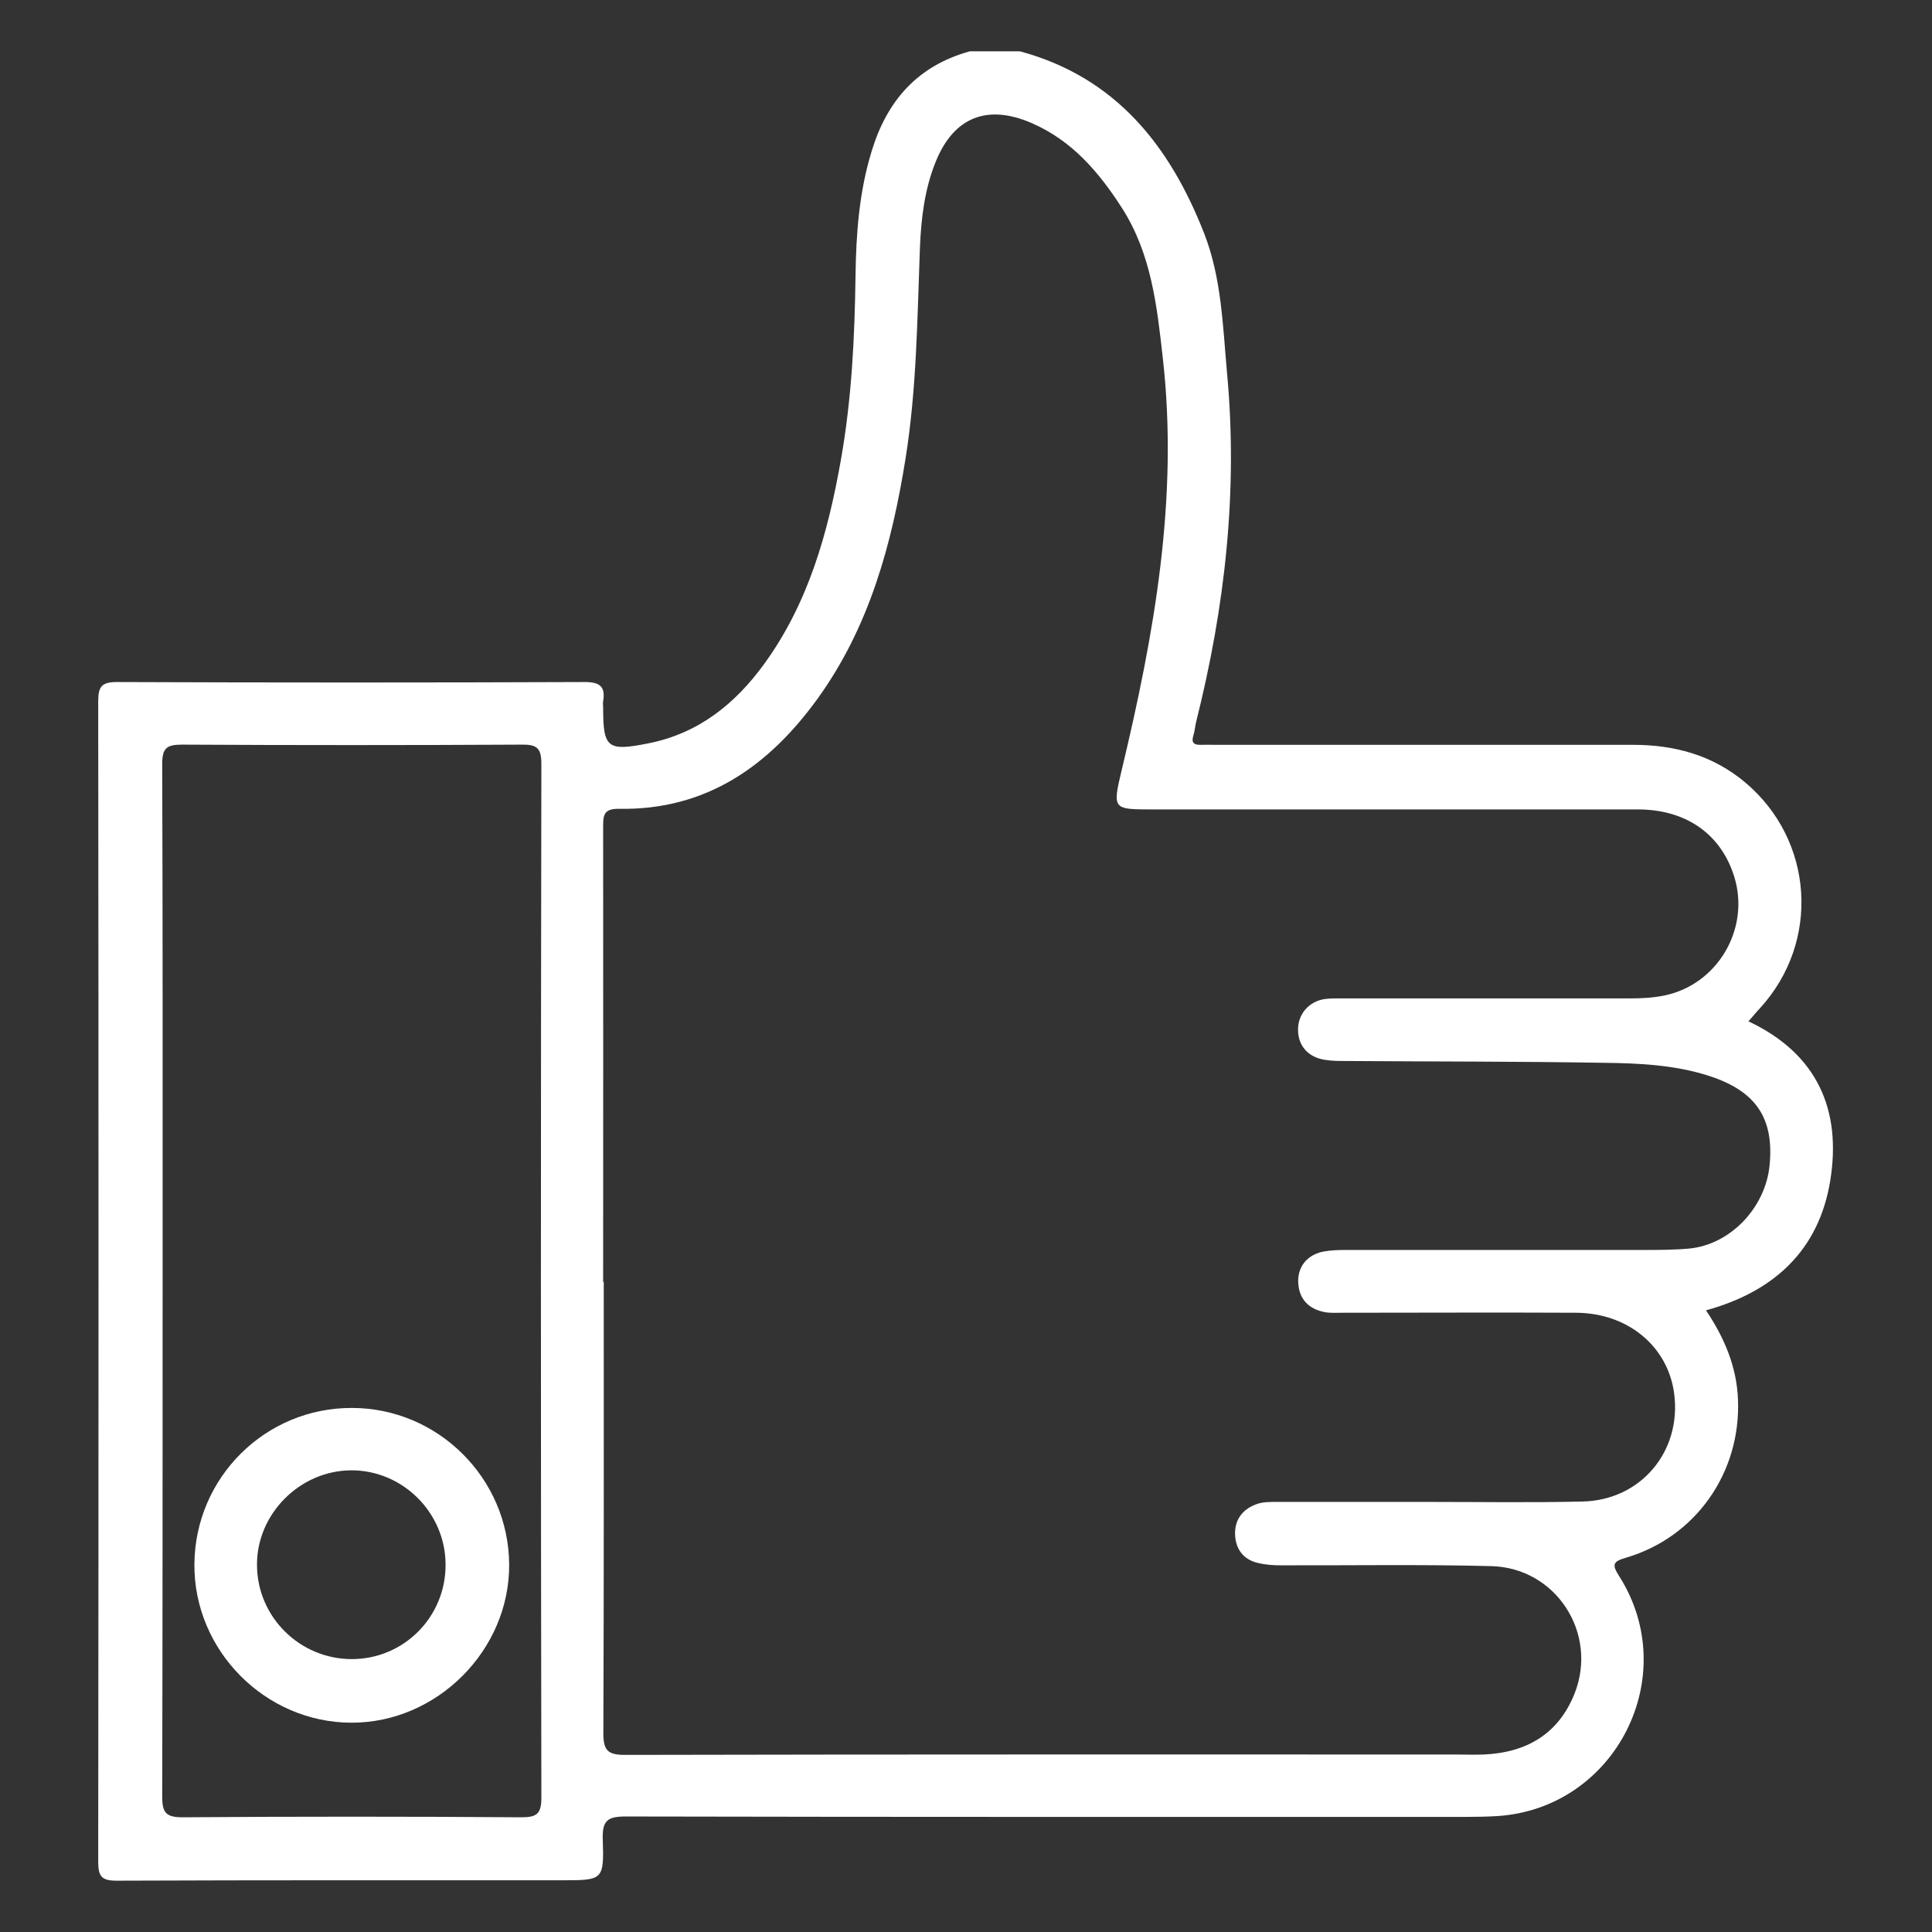 <?xml version="1.0" encoding="UTF-8"?>
<svg id="Capa_1" data-name="Capa 1" xmlns="http://www.w3.org/2000/svg" viewBox="0 0 96 96">
  <rect x="0" y="0" width="96" height="96" fill="#333333" stroke="none"/>
  <defs>
    <style>
      .cls-1 {
        fill: #fff;
      }
    </style>
  </defs>
  <path class="cls-1" d="M50.68,2.55c4.78,1.29,7.47,4.72,9.17,9.09.85,2.2.91,4.56,1.12,6.89.55,5.87-.1,11.63-1.53,17.32-.06.23-.07.47-.14.69-.12.37.03.48.37.47.24-.01.47,0,.71,0,6.92,0,13.84,0,20.76,0,2.07,0,3.96.51,5.58,1.87,3.41,2.87,3.75,7.92.73,11.22-.18.19-.35.4-.57.65,3.42,1.61,4.64,4.4,4.06,7.94-.57,3.44-2.79,5.49-6.17,6.42.91,1.36,1.53,2.8,1.59,4.45.14,3.62-2.1,6.82-5.56,7.84-.65.19-.72.33-.35.91,3.17,4.97-.17,11.55-6.05,11.93-.5.03-1,.04-1.51.04-13.93,0-27.86.01-41.8-.02-.88,0-1.17.19-1.14,1.11.07,2.06.02,2.06-2.05,2.06-7.37,0-14.73-.01-22.1.02-.74,0-.92-.2-.92-.93.02-19.23.02-38.45,0-57.68,0-.73.18-.95.93-.95,7.75.03,15.5.03,23.25,0,.75,0,1.03.23.91.95-.02.12,0,.24,0,.35,0,1.98.22,2.15,2.23,1.75,2.5-.49,4.33-1.96,5.78-3.96,2.19-3.02,3.16-6.5,3.8-10.11.54-3.04.69-6.11.73-9.19.03-2.07.18-4.13.79-6.13.76-2.53,2.28-4.28,4.89-5h2.48ZM30,63.68c0,7.48.01,14.97-.02,22.45,0,.87.24,1.07,1.09,1.07,13.72-.03,27.45-.02,41.17-.02.5,0,1.01.02,1.51,0,2.11-.1,3.69-1.02,4.49-3.03,1.18-2.99-.92-6.25-4.14-6.33-3.49-.09-6.98-.03-10.47-.04-.38,0-.77-.03-1.14-.12-.73-.18-1.1-.71-1.12-1.42-.02-.71.35-1.23,1.04-1.49.34-.13.7-.12,1.05-.12,2.54,0,5.09,0,7.63,0,2.51,0,5.03.04,7.54-.02,2.9-.06,4.93-2.49,4.56-5.35-.3-2.34-2.28-4.01-4.86-4.03-3.87-.02-7.75,0-11.62,0-.3,0-.6.02-.88-.03-.78-.15-1.27-.62-1.32-1.44-.05-.8.43-1.41,1.25-1.57.37-.07.76-.08,1.15-.08,4.91,0,9.82,0,14.73,0,.77,0,1.54,0,2.3-.07,2.05-.2,3.79-2.04,3.99-4.14.23-2.35-.69-3.69-3.01-4.44-1.71-.55-3.49-.63-5.26-.65-4.26-.07-8.52-.06-12.78-.09-.35,0-.71,0-1.06-.06-.83-.13-1.33-.71-1.32-1.51,0-.77.55-1.4,1.34-1.51.32-.04.65-.03.97-.03,4.73,0,9.47,0,14.2,0,.56,0,1.13-.03,1.67-.14,2.65-.53,4.29-3.3,3.5-5.89-.65-2.12-2.38-3.35-4.77-3.36-8.05,0-16.09,0-24.14,0-1.98,0-2,0-1.53-1.97,1.61-6.72,2.83-13.48,2.04-20.45-.29-2.6-.57-5.17-2.02-7.45-1.15-1.79-2.49-3.37-4.51-4.24-2.18-.94-3.84-.3-4.74,1.89-.57,1.39-.74,2.85-.8,4.33-.13,3.49-.16,6.98-.71,10.43-.68,4.27-1.8,8.39-4.37,11.95-2.42,3.35-5.54,5.56-9.88,5.48-.76-.01-.78.33-.78.9.01,7.54,0,15.09,0,22.63ZM8.08,63.61c0,8.55,0,17.1-.02,25.64,0,.76.13,1.05.99,1.05,5.62-.04,11.24-.04,16.86,0,.76,0,.99-.17.99-.97-.03-17.13-.03-34.25,0-51.38,0-.82-.26-.96-1-.95-5.62.03-11.24.03-16.86,0-.78,0-.98.19-.98.97.03,8.55.02,17.1.02,25.64Z"/>
  <path class="cls-1" d="M17.48,69.96c4.28,0,7.79,3.49,7.82,7.77.03,4.26-3.58,7.88-7.84,7.87-4.29-.01-7.84-3.6-7.8-7.89.04-4.3,3.53-7.76,7.82-7.75ZM22.14,77.75c0-2.58-2.13-4.7-4.69-4.69-2.55.01-4.7,2.17-4.68,4.71.01,2.58,2.13,4.67,4.71,4.67,2.59,0,4.67-2.1,4.66-4.69Z"/>
</svg>